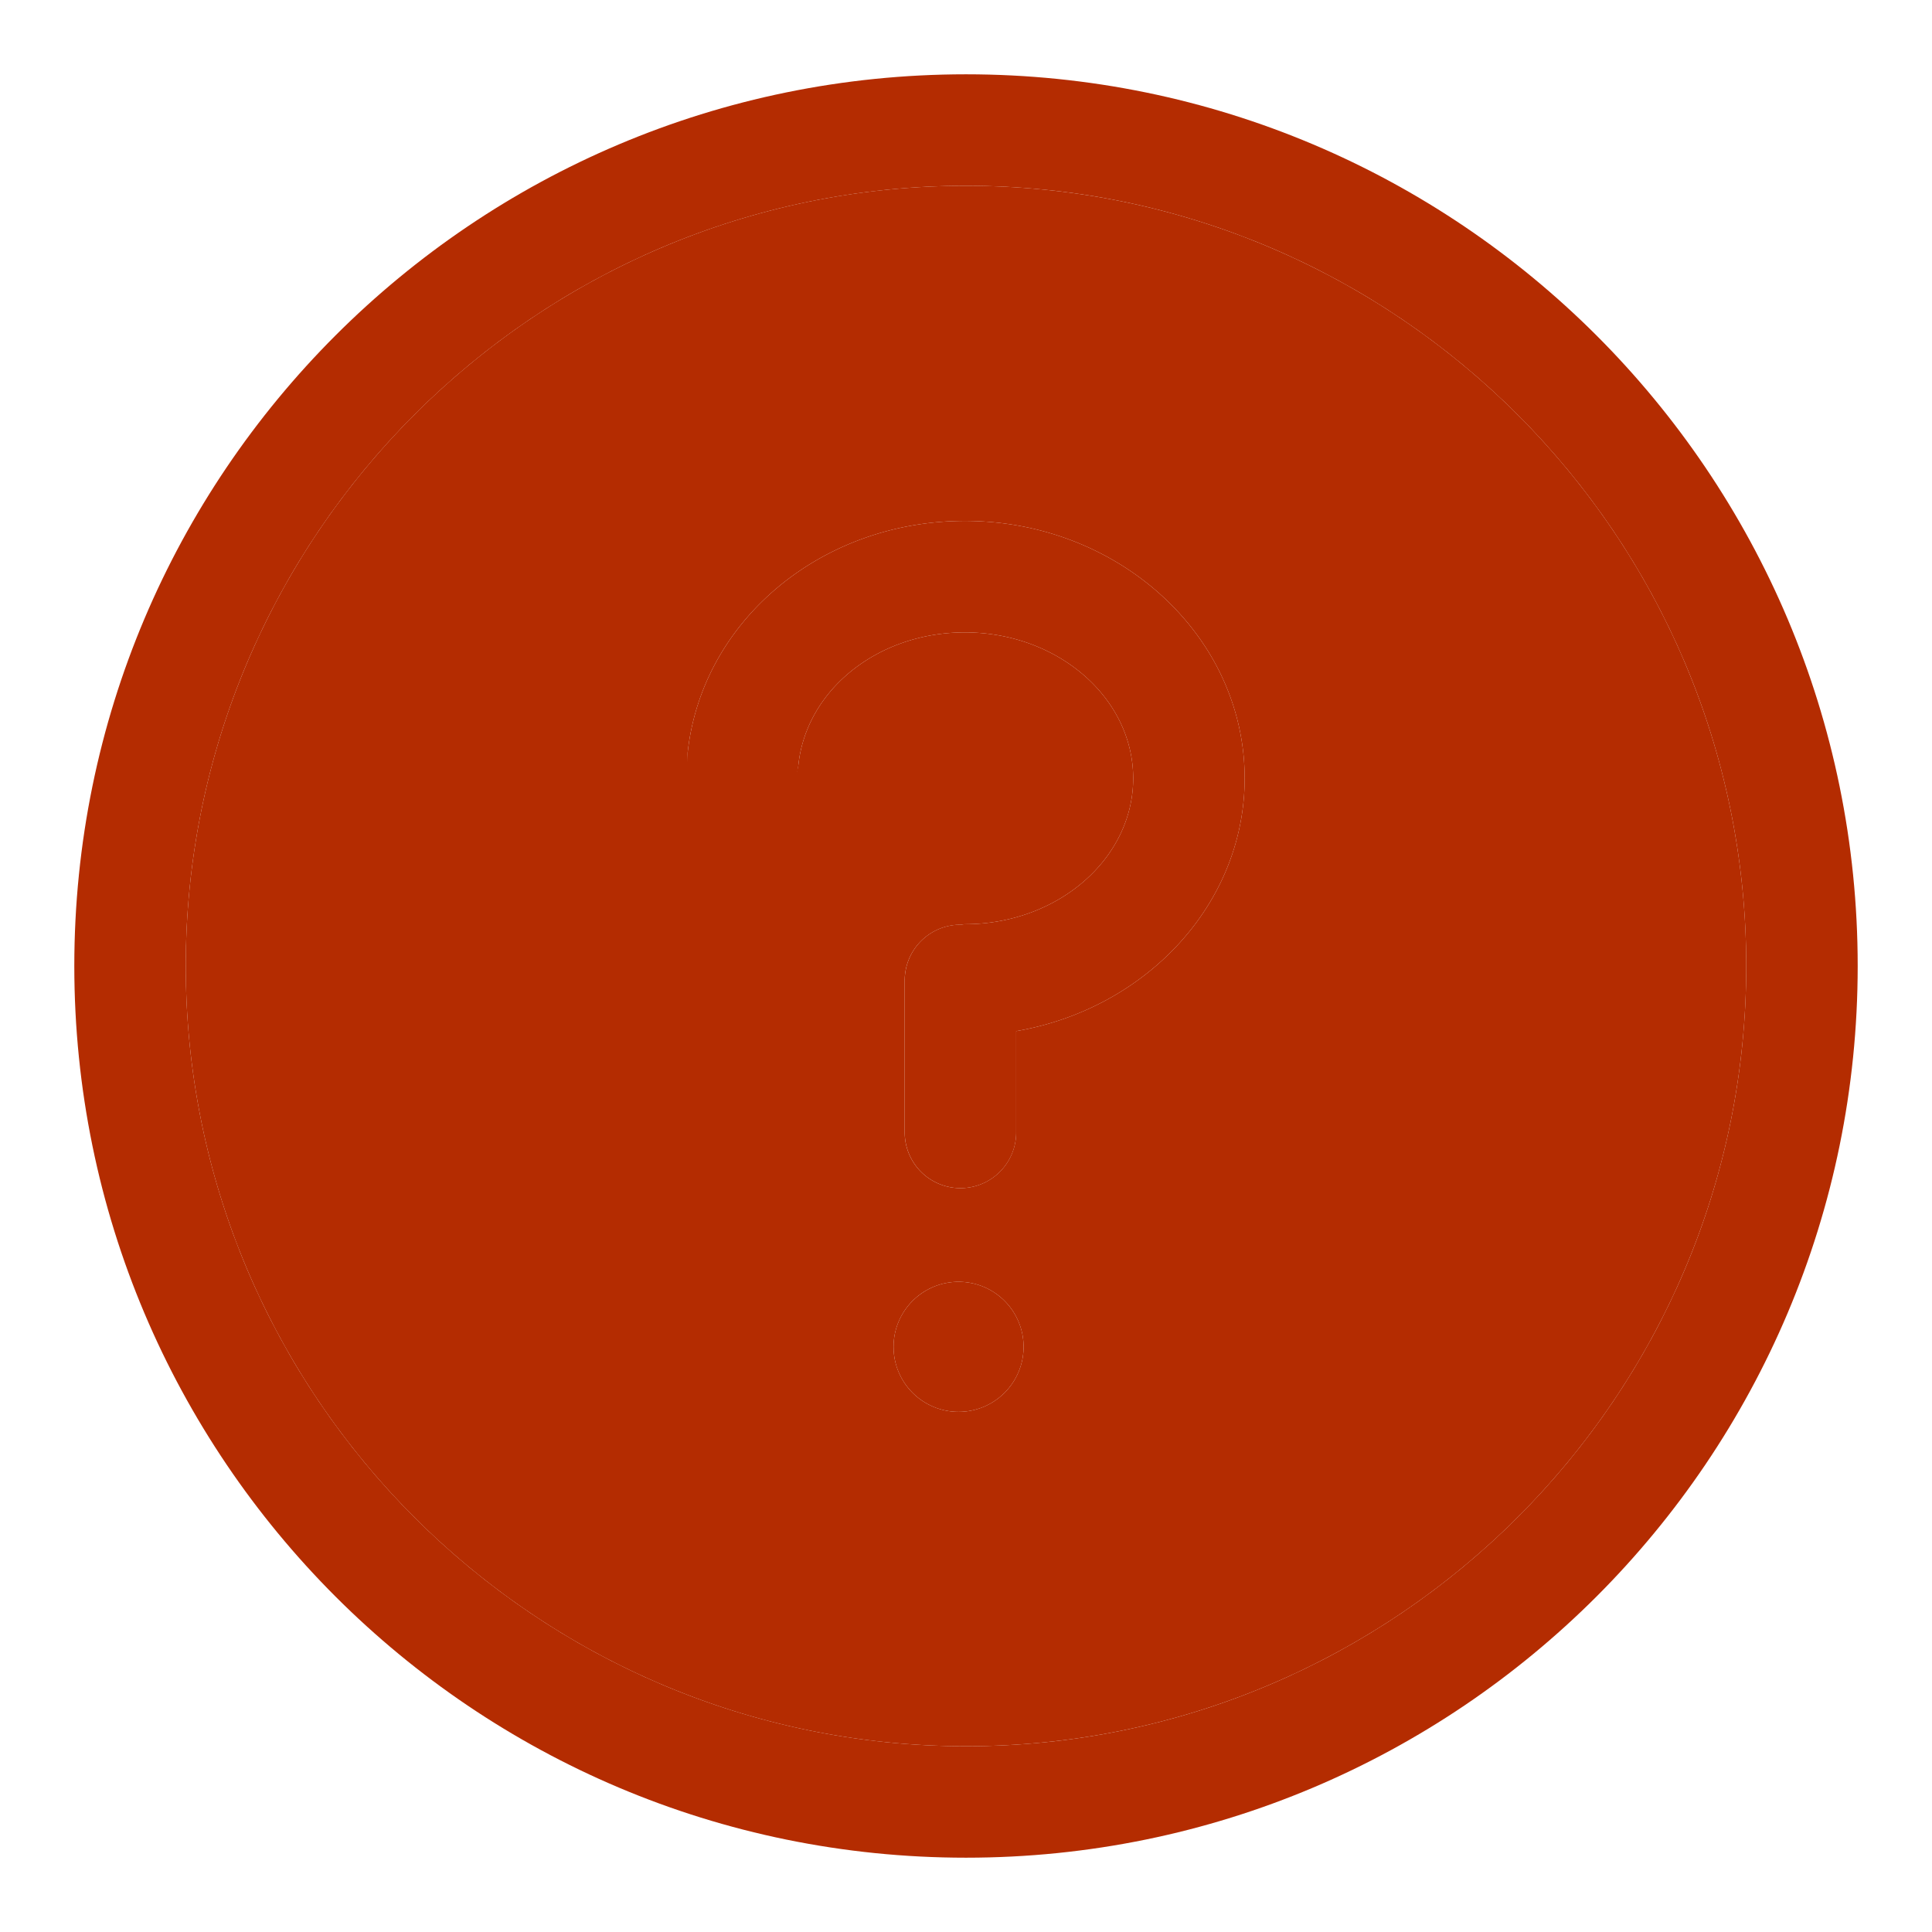 <svg xmlns="http://www.w3.org/2000/svg" width="52" height="52" viewBox="0 0 52 52"><path fill="#B42C01" d="M26 5C14.42 5 5 14.42 5 26s9.42 21 21 21 21-9.42 21-21S37.58 5 26 5zm-.2 33a1.75 1.75 0 1 1 0-3.5 1.75 1.75 0 0 1 0 3.5zm1.55-10.247v2.726a1.5 1.5 0 0 1-3 0v-4.09a1.5 1.5 0 0 1 1.5-1.5h.004c.042-.004.083-.013.126-.014 2.493-.004 4.52-1.766 4.52-3.926 0-2.166-2.032-3.928-4.53-3.928-2.327 0-4.252 1.527-4.48 3.552a1.5 1.5 0 0 1-2.98-.334c.396-3.545 3.603-6.218 7.46-6.218 4.152 0 7.53 3.108 7.53 6.928 0 3.382-2.656 6.204-6.15 6.804z"/><path d="M26 2C12.745 2 2 12.745 2 26s10.745 24 24 24 24-10.745 24-24S39.255 2 26 2zm0 45C14.42 47 5 37.58 5 26S14.42 5 26 5s21 9.42 21 21-9.42 21-21 21z" fill="#B42C01"/><path d="M25.97 14.021c-3.857 0-7.064 2.673-7.46 6.218a1.5 1.5 0 1 0 2.98.334c.228-2.025 2.153-3.552 4.48-3.552 2.498 0 4.53 1.762 4.53 3.928 0 2.16-2.027 3.922-4.52 3.926-.043 0-.084.01-.126.013h-.003a1.5 1.5 0 0 0-1.5 1.5v4.091a1.5 1.5 0 0 0 3 0v-2.726c3.493-.6 6.149-3.422 6.149-6.804 0-3.82-3.378-6.928-7.53-6.928z" fill="#B42C01"/><circle cx="25.8" cy="36.25" r="1.75" fill="#B42C01"/></svg>